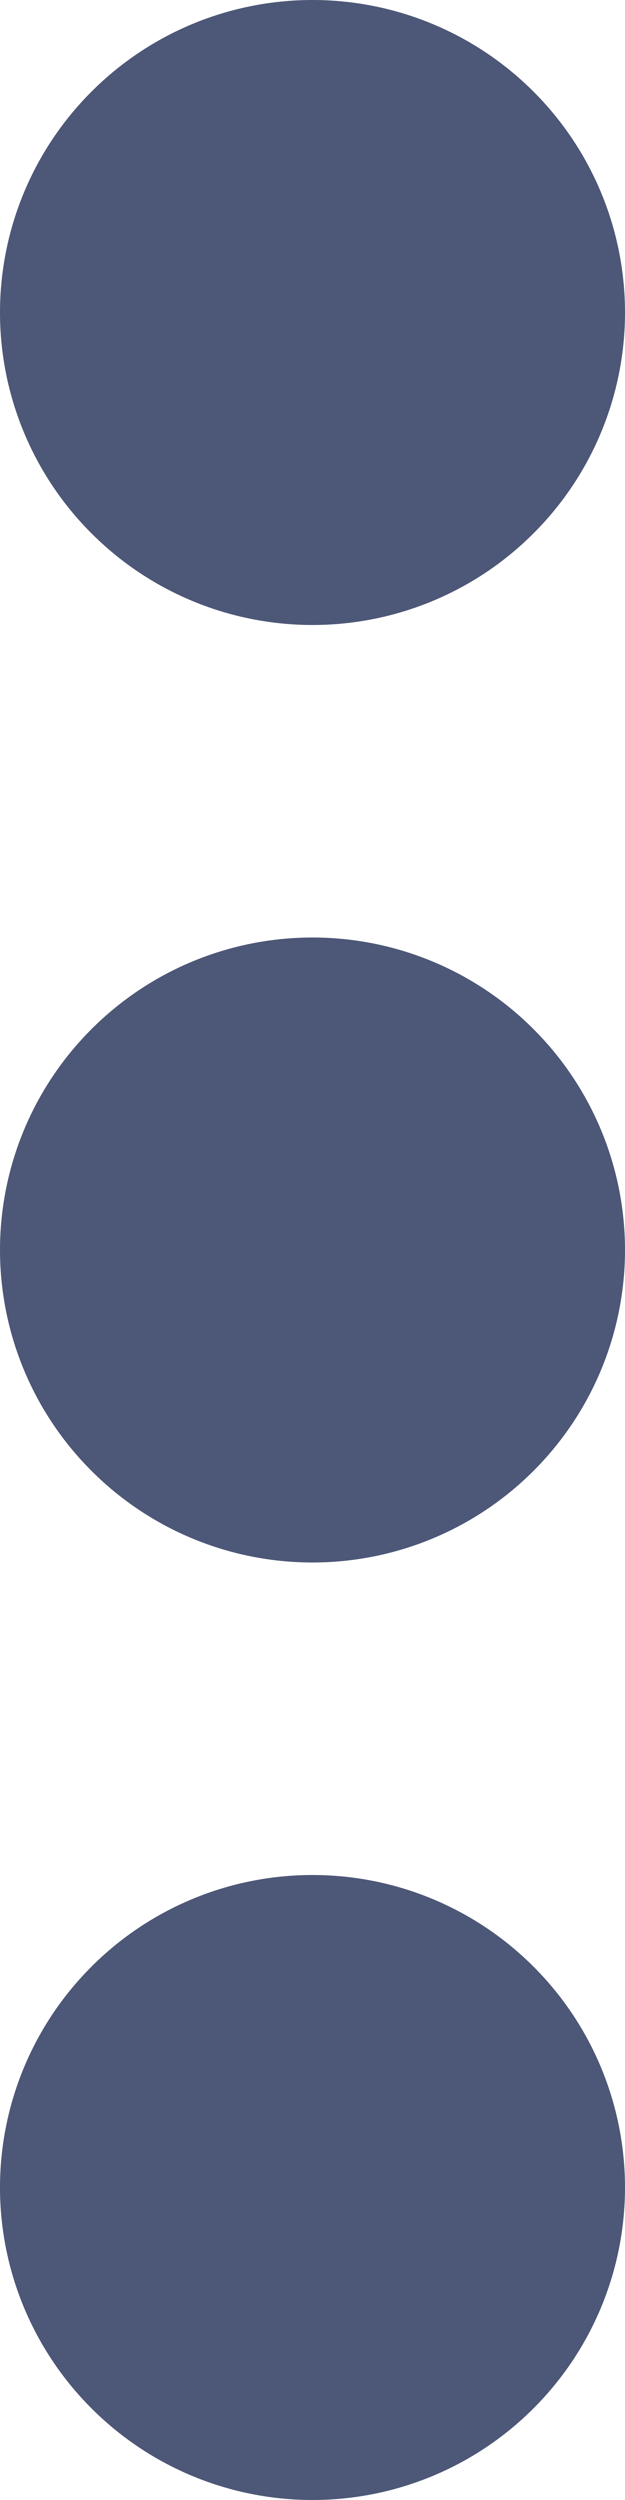 <svg width="8" height="32" viewBox="0 0 8 32" fill="none" xmlns="http://www.w3.org/2000/svg">
<path d="M4 32C2.939 32 1.922 31.579 1.172 30.828C0.421 30.078 0 29.061 0 28C0 26.939 0.421 25.922 1.172 25.172C1.922 24.421 2.939 24 4 24C5.061 24 6.078 24.421 6.828 25.172C7.579 25.922 8 26.939 8 28C8 29.061 7.579 30.078 6.828 30.828C6.078 31.579 5.061 32 4 32ZM4 20C2.939 20 1.922 19.579 1.172 18.828C0.421 18.078 0 17.061 0 16C0 14.939 0.421 13.922 1.172 13.172C1.922 12.421 2.939 12 4 12C5.061 12 6.078 12.421 6.828 13.172C7.579 13.922 8 14.939 8 16C8 17.061 7.579 18.078 6.828 18.828C6.078 19.579 5.061 20 4 20ZM4 8C2.939 8 1.922 7.579 1.172 6.828C0.421 6.078 0 5.061 0 4C0 2.939 0.421 1.922 1.172 1.172C1.922 0.421 2.939 0 4 0C5.061 0 6.078 0.421 6.828 1.172C7.579 1.922 8 2.939 8 4C8 5.061 7.579 6.078 6.828 6.828C6.078 7.579 5.061 8 4 8Z" fill="#4D5777"/>
</svg>
